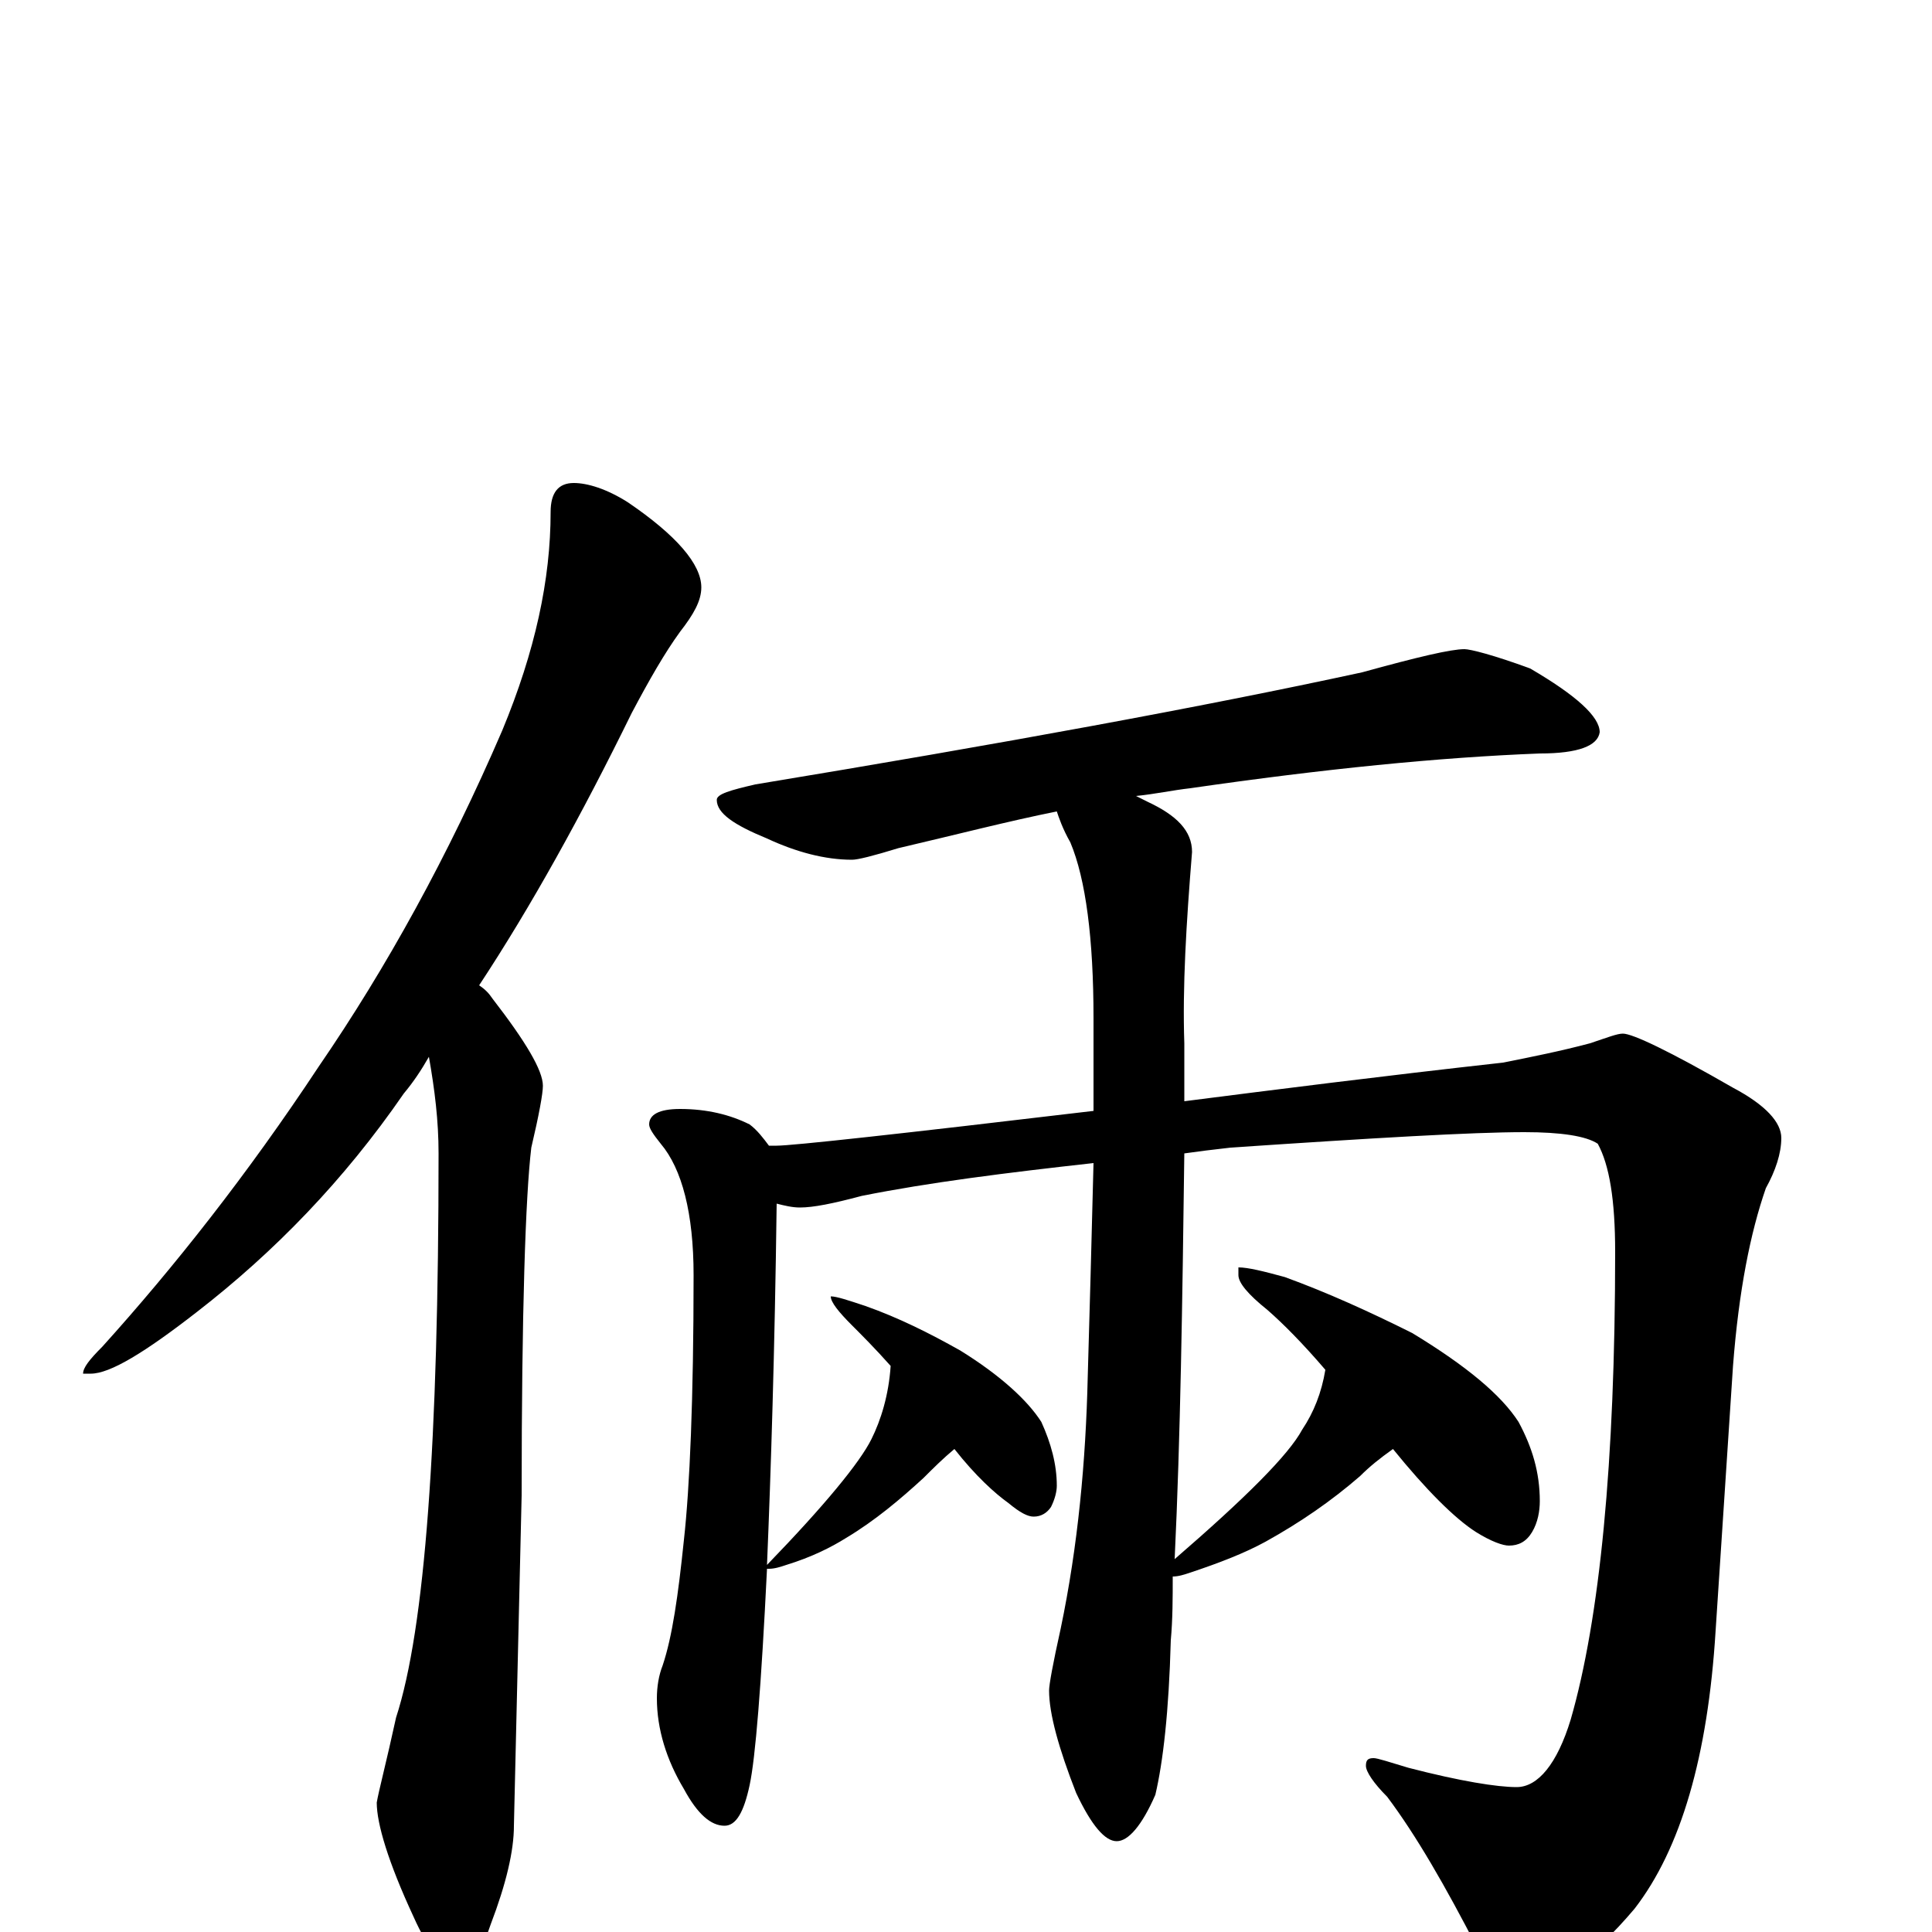 <?xml version="1.0" encoding="utf-8" ?>
<!DOCTYPE svg PUBLIC "-//W3C//DTD SVG 1.1//EN" "http://www.w3.org/Graphics/SVG/1.1/DTD/svg11.dtd">
<svg version="1.1" id="Layer_1" xmlns="http://www.w3.org/2000/svg" xmlns:xlink="http://www.w3.org/1999/xlink" x="0px" y="145px" width="1000px" height="1000px" viewBox="0 0 1000 1000" enable-background="new 0 0 1000 1000" xml:space="preserve">
<g id="Layer_1">
<path id="glyph" transform="matrix(1 0 0 -1 0 1000)" d="M297,750C304,750 314,747 325,740C350,723 363,708 363,696C363,689 359,682 352,673C344,662 336,648 327,631C301,578 275,531 248,490C251,488 253,486 255,483C272,461 281,446 281,438C281,434 279,423 275,406C272,381 270,321 270,226l-4,-171C266,42 262,25 254,4C249,-11 244,-19 238,-19C230,-19 222,-10 214,8C201,36 195,56 195,67C196,73 200,88 205,111C220,157 227,254 227,403C227,420 225,436 222,453C218,446 214,440 209,434C178,389 142,352 102,321C75,300 57,289 47,289l-4,0C43,292 46,296 53,303C90,344 128,392 165,448C200,499 232,557 260,622C277,663 285,700 285,735C285,745 289,750 297,750M758,664C761,664 773,661 792,654C816,640 828,629 828,621C827,614 817,610 797,610C745,608 685,602 616,592C607,591 598,589 588,588C590,587 592,586 594,585C609,578 617,570 617,559C614,522 612,489 613,460C613,450 613,440 613,430C660,436 715,443 778,450C793,453 808,456 823,460C832,463 837,465 840,465C845,465 864,456 897,437C914,428 922,419 922,411C922,403 919,394 914,385C906,362 900,332 897,293l-9,-137C884,91 870,43 846,12C824,-14 805,-27 789,-27C779,-27 771,-21 765,-9C748,24 733,50 718,70C711,77 707,83 707,86C707,89 708,90 711,90C713,90 719,88 729,85C756,78 775,75 785,75C796,75 806,87 813,110C828,162 836,243 836,352C836,379 833,397 827,408C821,412 808,414 789,414C762,414 711,411 637,406C628,405 620,404 613,403C612,326 611,256 608,193C645,225 667,247 674,260C680,269 684,279 686,291C674,305 664,315 656,322C646,330 641,336 641,340l0,4C646,344 654,342 665,339C687,331 709,321 731,310C759,293 777,278 786,264C793,251 797,238 797,223C797,218 796,212 793,207C790,202 786,200 781,200C778,200 772,202 764,207C753,214 738,229 721,250C714,245 709,241 704,236C689,223 673,212 655,202C644,196 631,191 616,186C613,185 610,184 607,184C607,173 607,162 606,151C605,114 602,88 598,71C591,55 584,47 578,47C572,47 565,55 557,72C548,95 543,113 543,125C543,128 545,139 549,157C558,200 562,244 563,287C564,321 565,358 566,398C521,393 481,388 446,381C431,377 421,375 414,375C410,375 406,376 402,377C401,300 399,238 397,190C427,221 445,243 451,255C456,265 460,278 461,293C453,302 446,309 441,314C434,321 430,326 430,329C433,329 439,327 448,324C465,318 481,310 497,301C518,288 532,275 539,264C544,253 547,242 547,231C547,228 546,224 544,220C542,217 539,215 535,215C532,215 528,217 522,222C515,227 505,236 494,250C488,245 483,240 478,235C466,224 453,213 438,204C430,199 420,194 407,190C404,189 401,188 398,188l-1,0C394,127 391,90 388,76C385,62 381,55 375,55C368,55 361,61 354,74C345,89 340,105 340,121C340,127 341,133 343,138C348,153 351,174 354,203C357,230 359,276 359,340C359,372 353,395 342,408C338,413 336,416 336,418C336,423 341,426 352,426C366,426 378,423 388,418C392,415 395,411 398,407C400,407 401,407 402,407C410,407 465,413 566,425C566,440 566,456 566,473C566,514 562,545 554,564C550,571 548,577 547,580C522,575 495,568 465,561C452,557 444,555 441,555C427,555 412,559 397,566C380,573 371,579 371,586C371,589 378,591 391,594C518,615 622,634 705,652C734,660 751,664 758,664z"/>
</g>
</svg>

